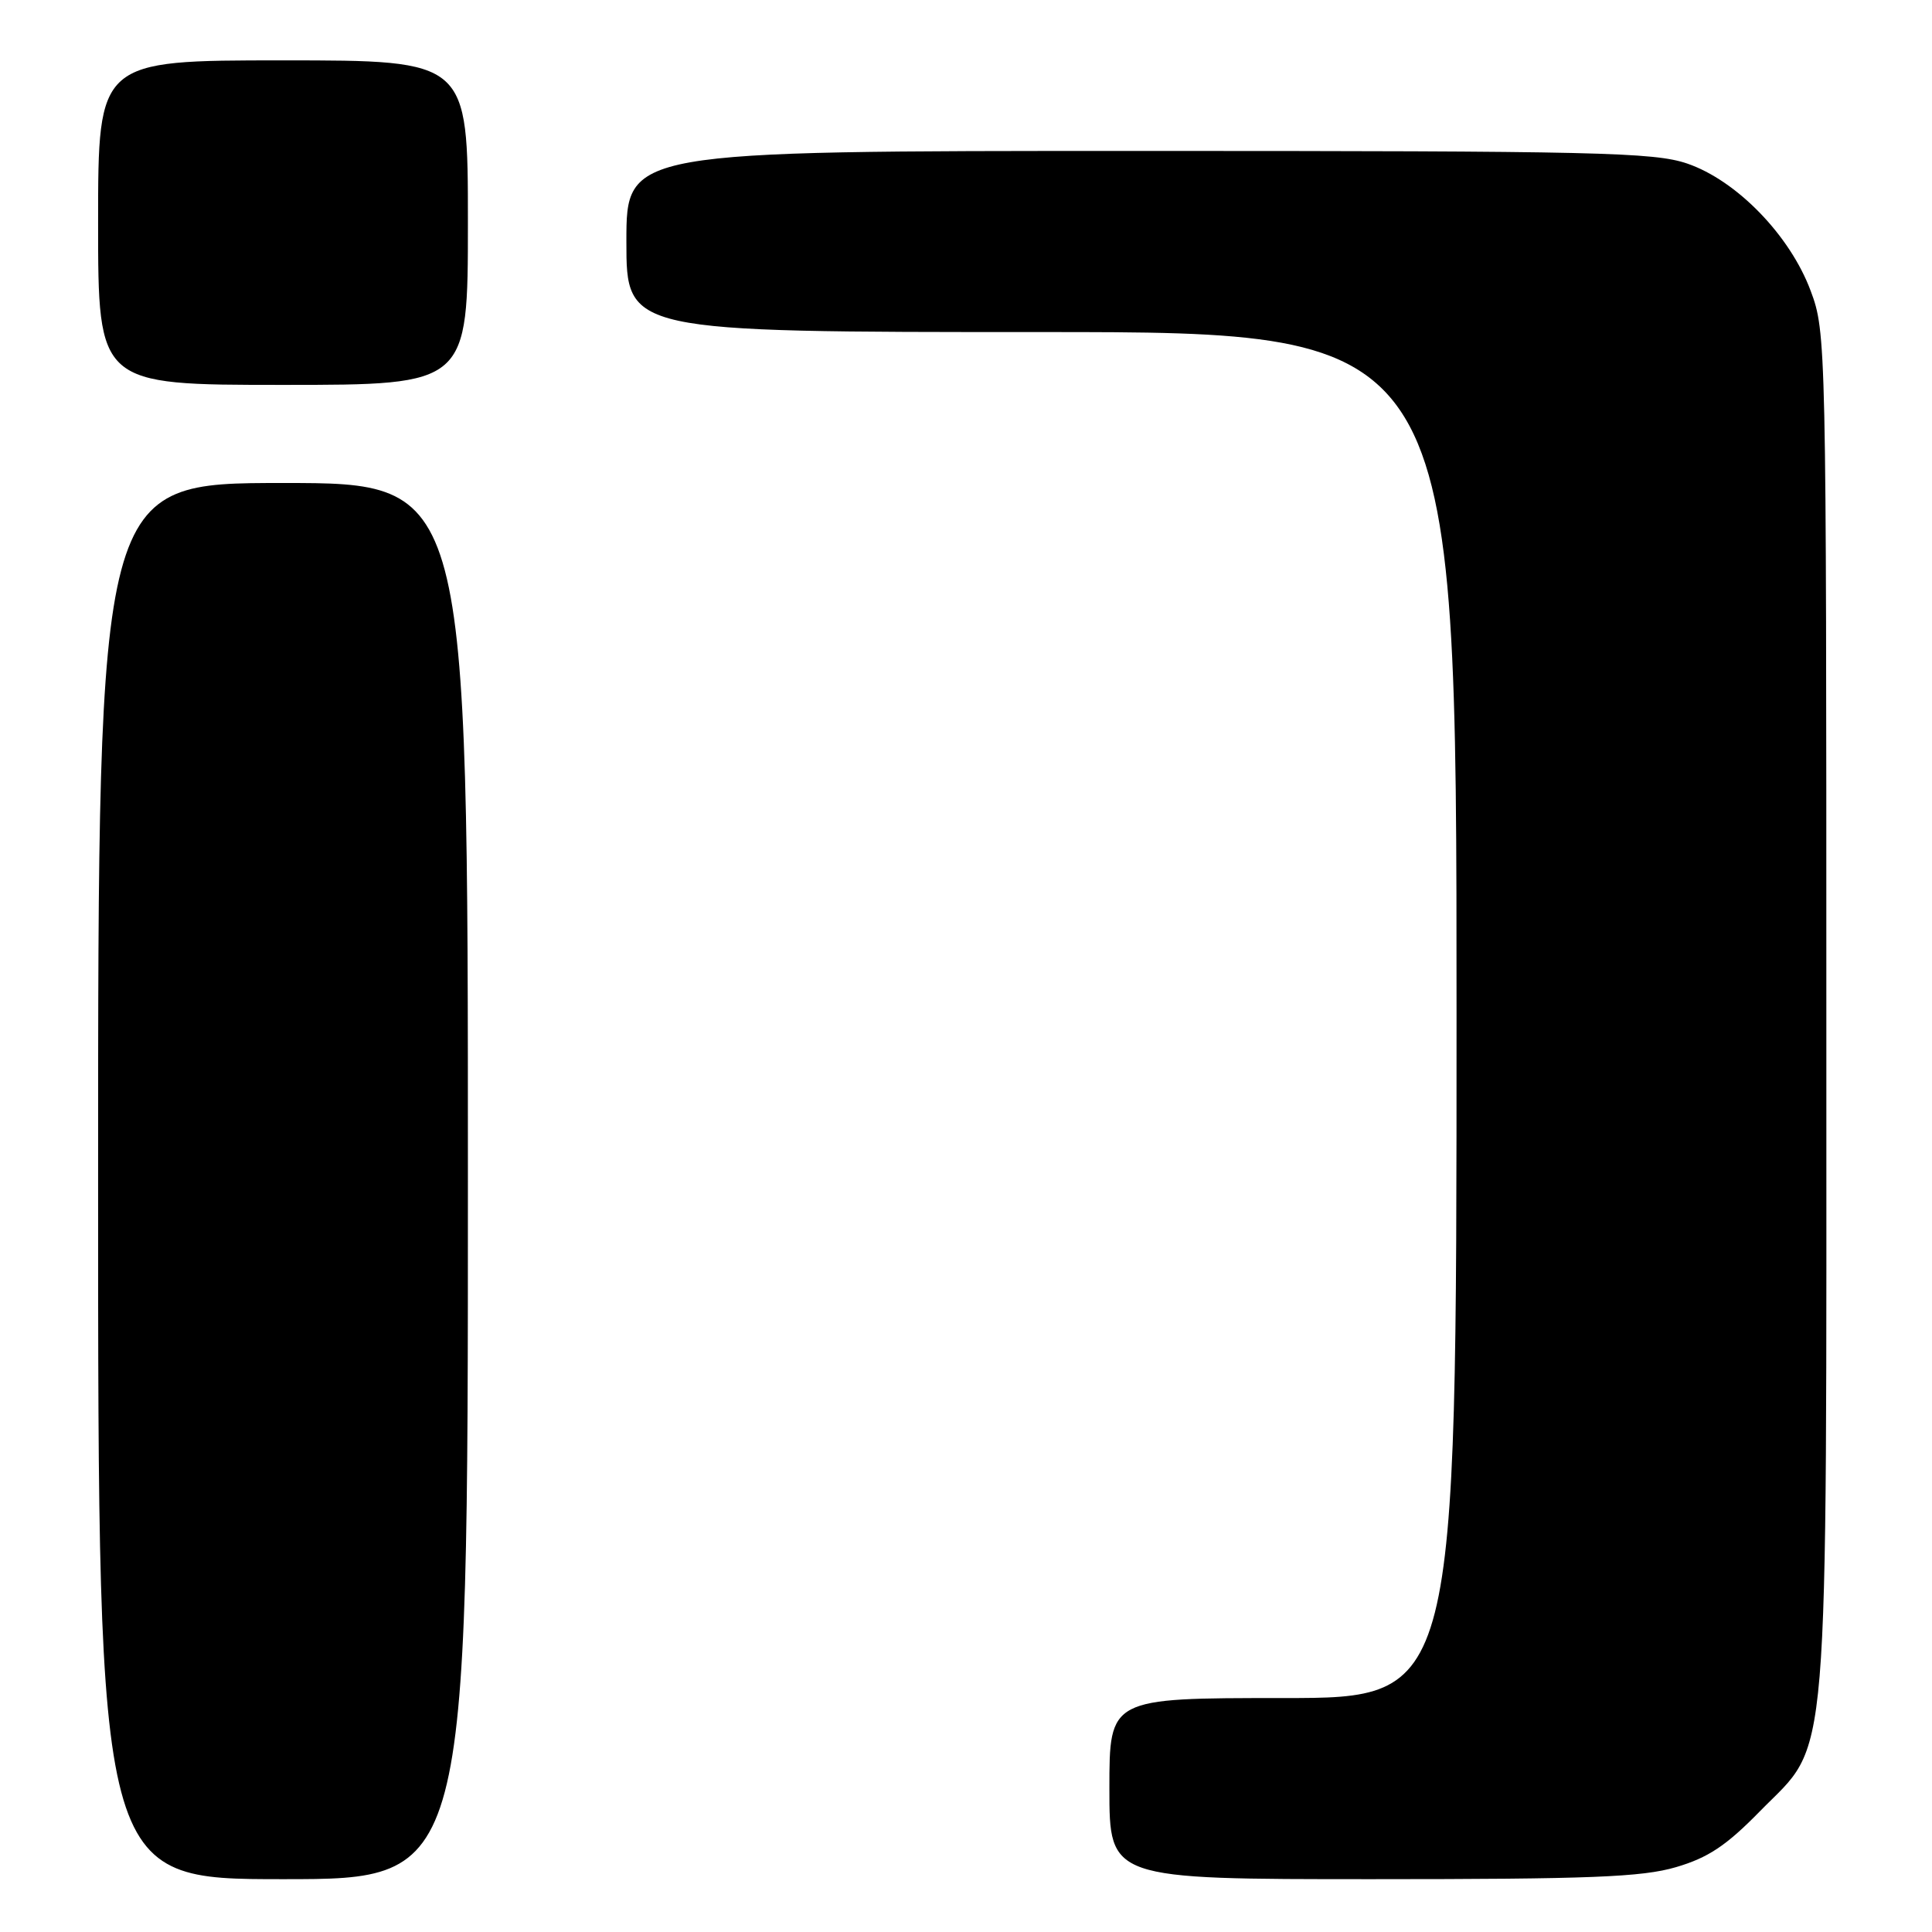 <?xml version="1.0" encoding="UTF-8" standalone="no"?>
<!DOCTYPE svg PUBLIC "-//W3C//DTD SVG 1.1//EN" "http://www.w3.org/Graphics/SVG/1.1/DTD/svg11.dtd" >
<svg xmlns="http://www.w3.org/2000/svg" xmlns:xlink="http://www.w3.org/1999/xlink" version="1.1" viewBox="0 0 256 256">
 <g >
 <path fill="currentColor"
d=" M 62.00 156.50 C 62.00 64.00 62.00 64.00 37.50 64.00 C 13.00 64.00 13.00 64.00 13.00 156.50 C 13.00 249.00 13.00 249.00 37.50 249.00 C 62.00 249.00 62.00 249.00 62.00 156.50 Z  M 222.07 247.41 C 226.33 246.16 228.73 244.57 233.18 240.02 C 242.56 230.44 242.00 237.20 242.00 133.86 C 242.00 45.43 241.97 43.99 239.92 38.53 C 237.18 31.18 230.11 23.91 223.56 21.67 C 219.15 20.17 211.61 20.00 150.82 20.00 C 83.00 20.00 83.00 20.00 83.00 32.00 C 83.00 44.00 83.00 44.00 138.00 44.00 C 193.00 44.00 193.00 44.00 193.00 134.50 C 193.00 225.00 193.00 225.00 170.00 225.00 C 147.00 225.00 147.00 225.00 147.00 237.00 C 147.00 249.00 147.00 249.00 181.82 249.00 C 210.71 249.00 217.56 248.73 222.07 247.41 Z  M 62.00 29.50 C 62.00 8.00 62.00 8.00 37.50 8.00 C 13.00 8.00 13.00 8.00 13.00 29.50 C 13.00 51.00 13.00 51.00 37.50 51.00 C 62.00 51.00 62.00 51.00 62.00 29.50 Z "/>
</g>
</svg>